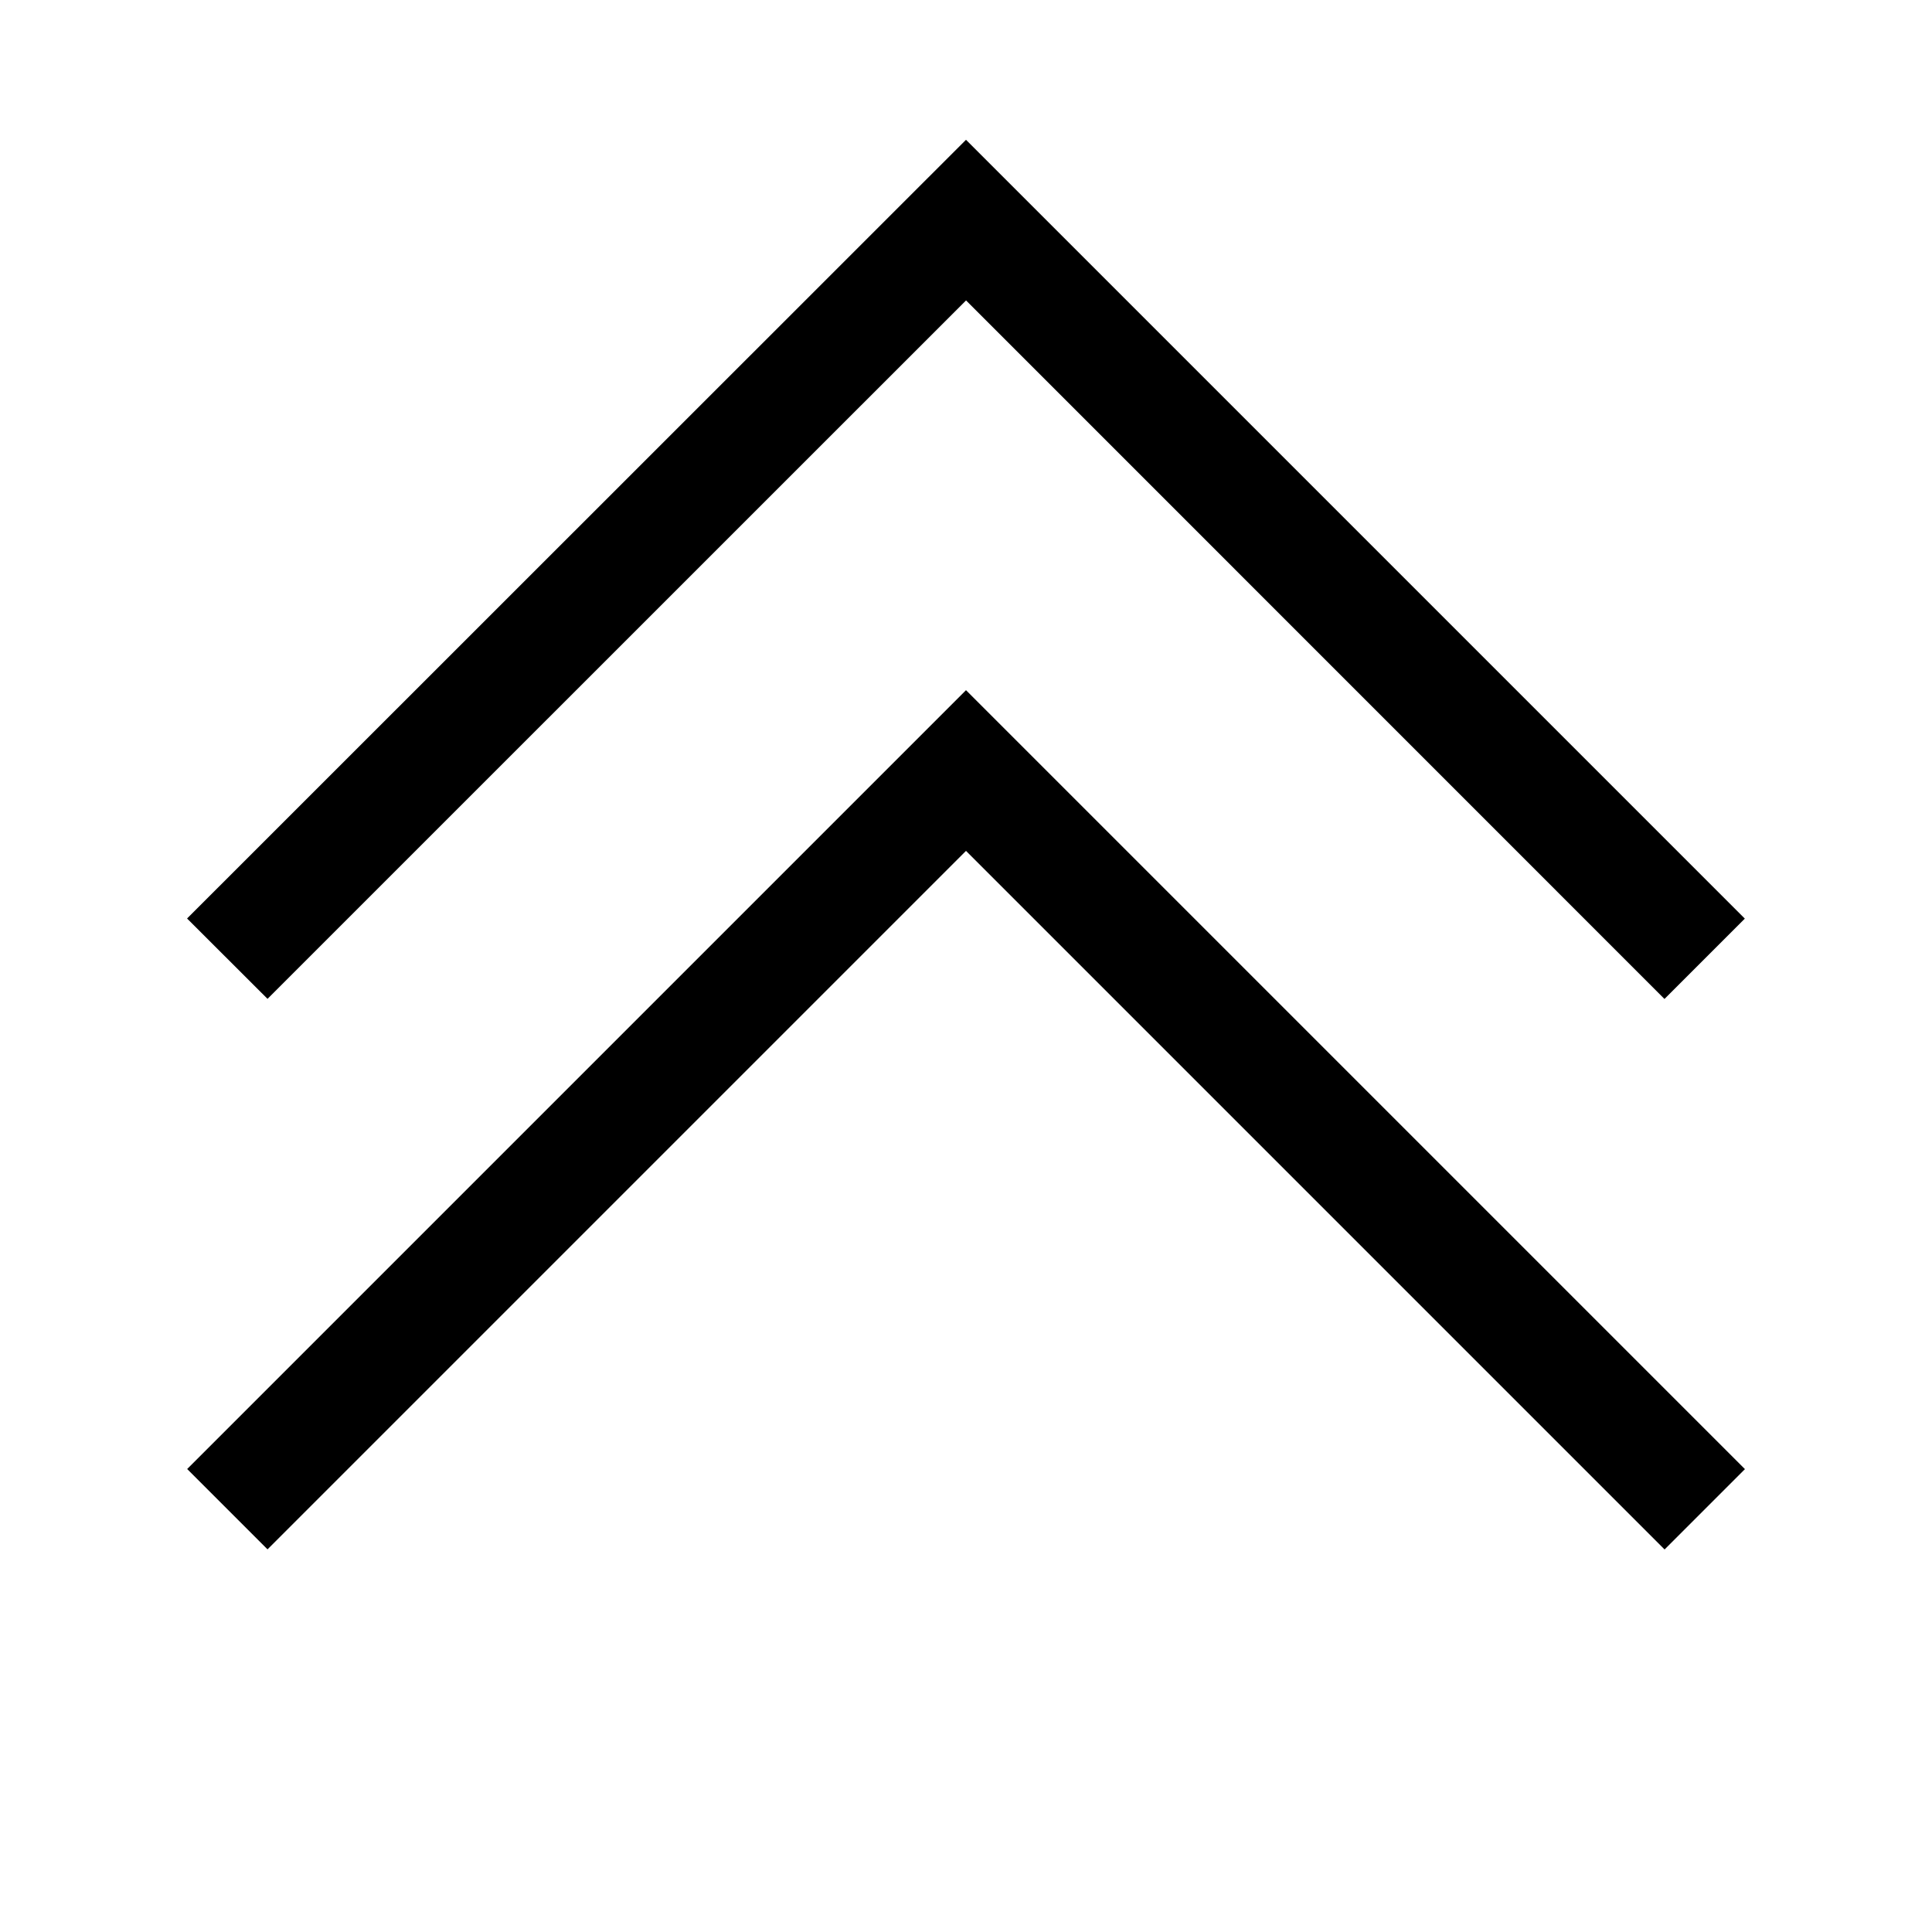 <svg xmlns="http://www.w3.org/2000/svg" width="17" height="17" viewBox="0 0 17 17"><title>angle-double-up</title><path d="M8.5 6.073l6.854 6.854-.707.707L8.5 7.487l-6.146 6.146-.707-.707L8.5 6.073zm0-3.43l6.146 6.147.707-.707L8.5 1.23 1.646 8.082l.708.707L8.5 2.644z"/></svg>